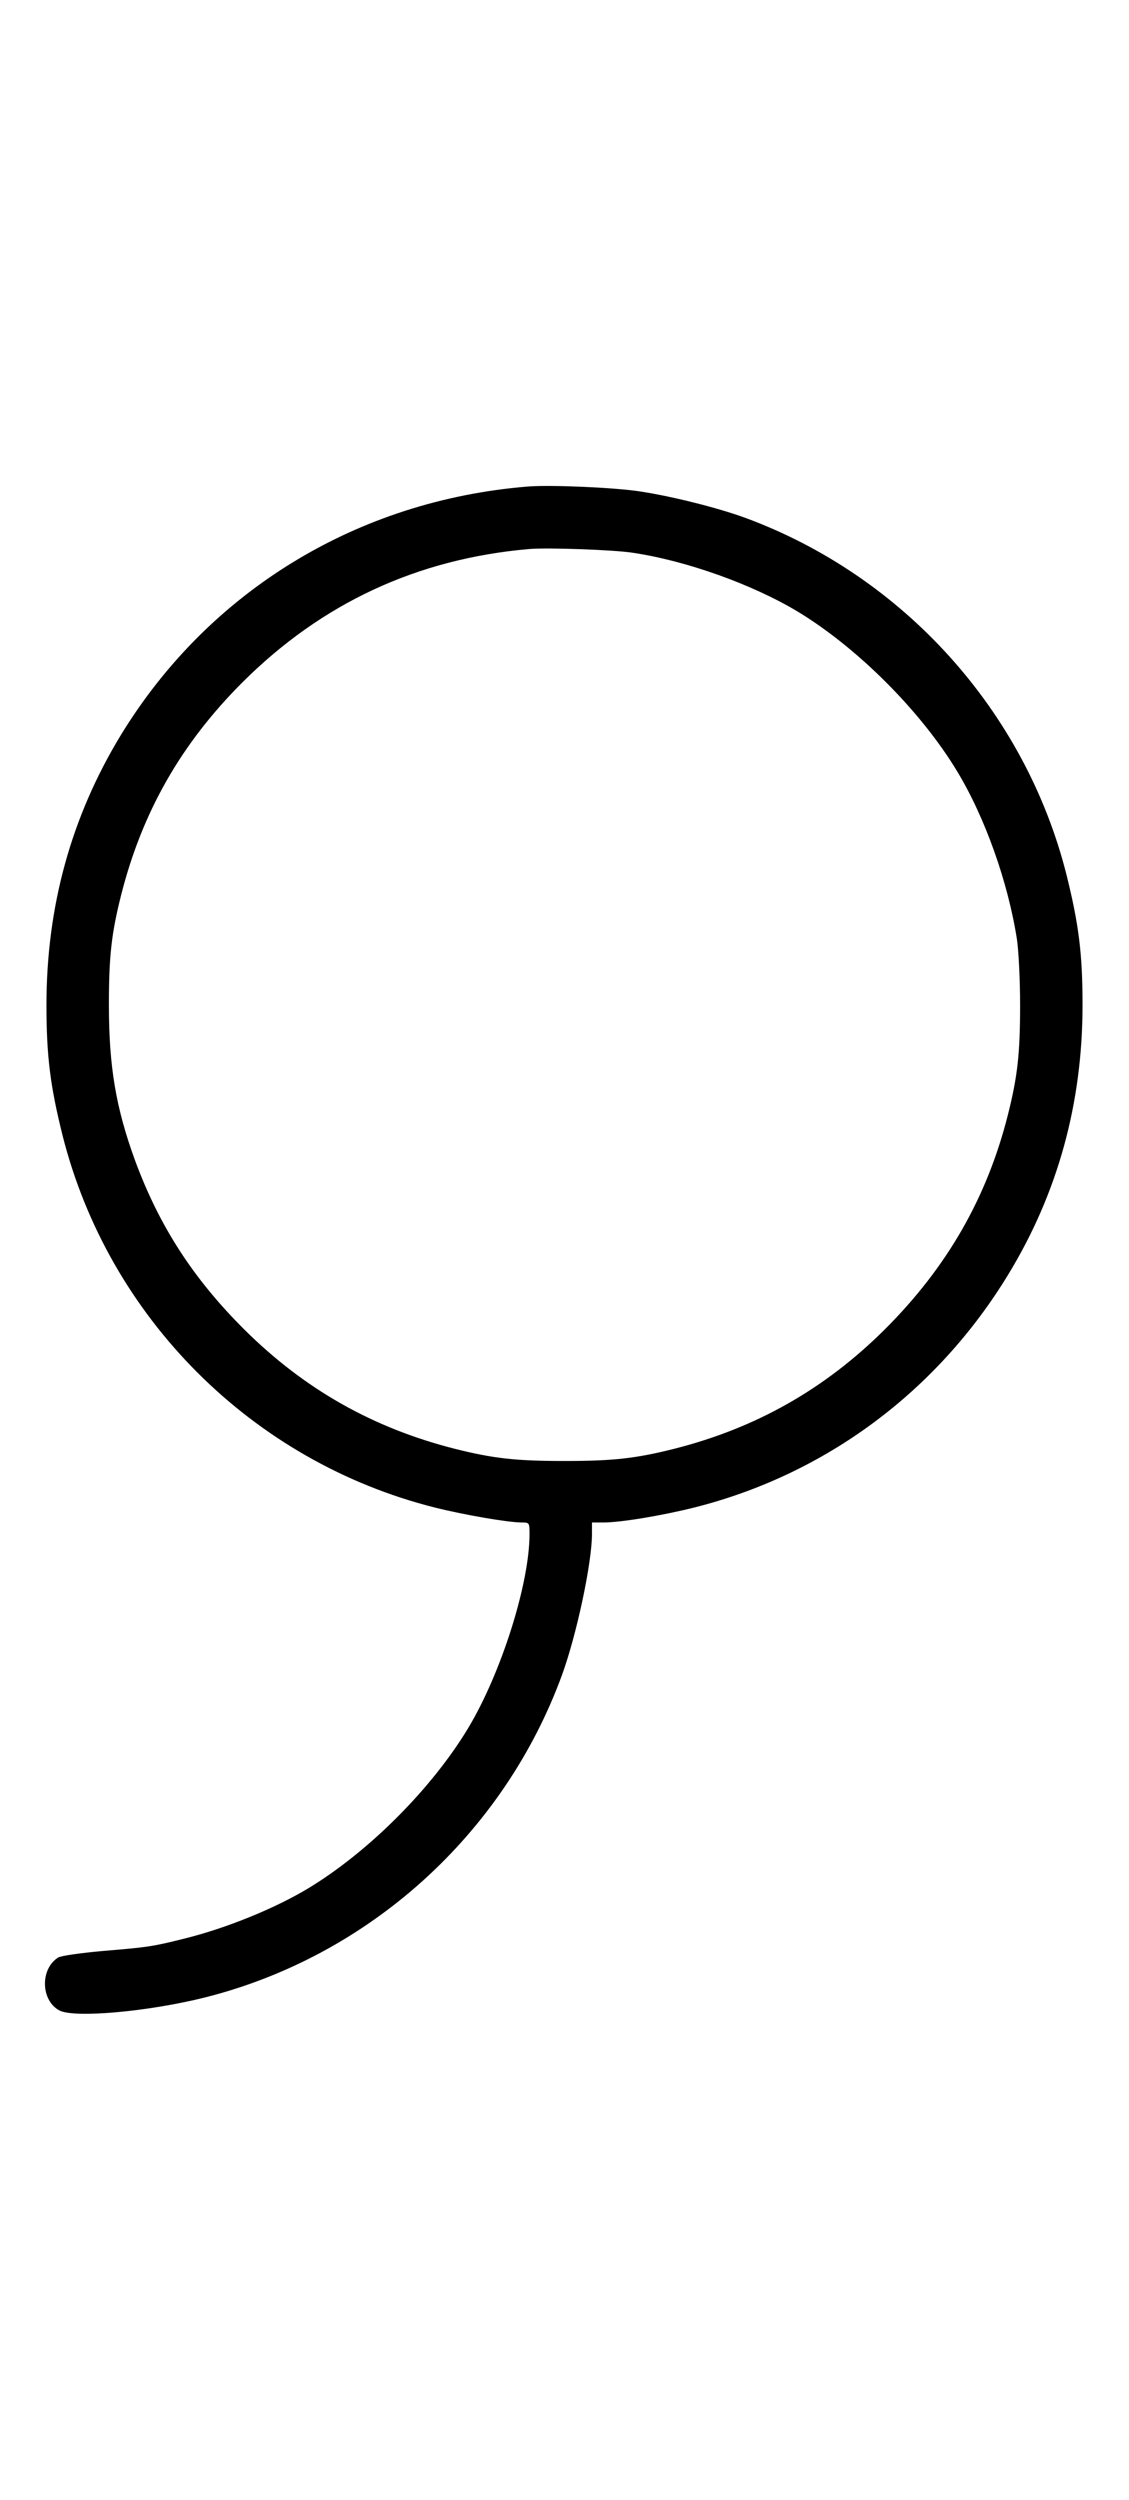 <?xml version="1.0" standalone="no"?>
<!DOCTYPE svg PUBLIC "-//W3C//DTD SVG 20010904//EN"
 "http://www.w3.org/TR/2001/REC-SVG-20010904/DTD/svg10.dtd">
<svg version="1.0" xmlns="http://www.w3.org/2000/svg"
 width="452pt" height="1000pt" viewBox="0 0 452 1000"
 preserveAspectRatio="xMidYMid meet">
<g transform="translate(0,1000) scale(0.1,-0.1)"
fill="#000000" stroke="none">
<path d="M2115 8054 c-684 -55 -1279 -418 -1631 -994 -199 -327 -298 -686
-298 -1080 0 -204 15 -323 64 -520 184 -731 760 -1306 1490 -1490 120 -30 295
-60 349 -60 30 0 31 -1 31 -46 0 -198 -113 -556 -246 -777 -146 -242 -399
-495 -641 -641 -135 -81 -328 -159 -493 -200 -128 -32 -147 -35 -329 -50 -88
-8 -166 -19 -178 -26 -73 -46 -70 -172 5 -212 60 -31 354 -5 582 52 657 165
1197 653 1430 1290 59 162 120 449 120 564 l0 46 46 0 c68 0 232 27 364 60
524 132 971 463 1256 931 199 326 298 686 298 1079 0 204 -15 323 -64 520
-165 656 -654 1197 -1290 1430 -108 39 -286 84 -416 104 -102 16 -357 27 -449
20z m418 -265 c215 -32 478 -126 660 -235 240 -145 495 -400 640 -641 111
-184 202 -440 238 -668 7 -44 13 -163 13 -265 0 -195 -10 -285 -49 -440 -84
-332 -244 -610 -494 -859 -240 -238 -514 -393 -841 -476 -155 -39 -245 -49
-440 -49 -195 0 -285 10 -440 49 -327 83 -601 238 -841 476 -207 206 -342 416
-439 679 -76 209 -104 374 -104 620 0 195 10 285 49 440 84 331 239 604 485
850 318 317 699 495 1150 534 73 6 334 -3 413 -15z"/>
</g>
</svg>
